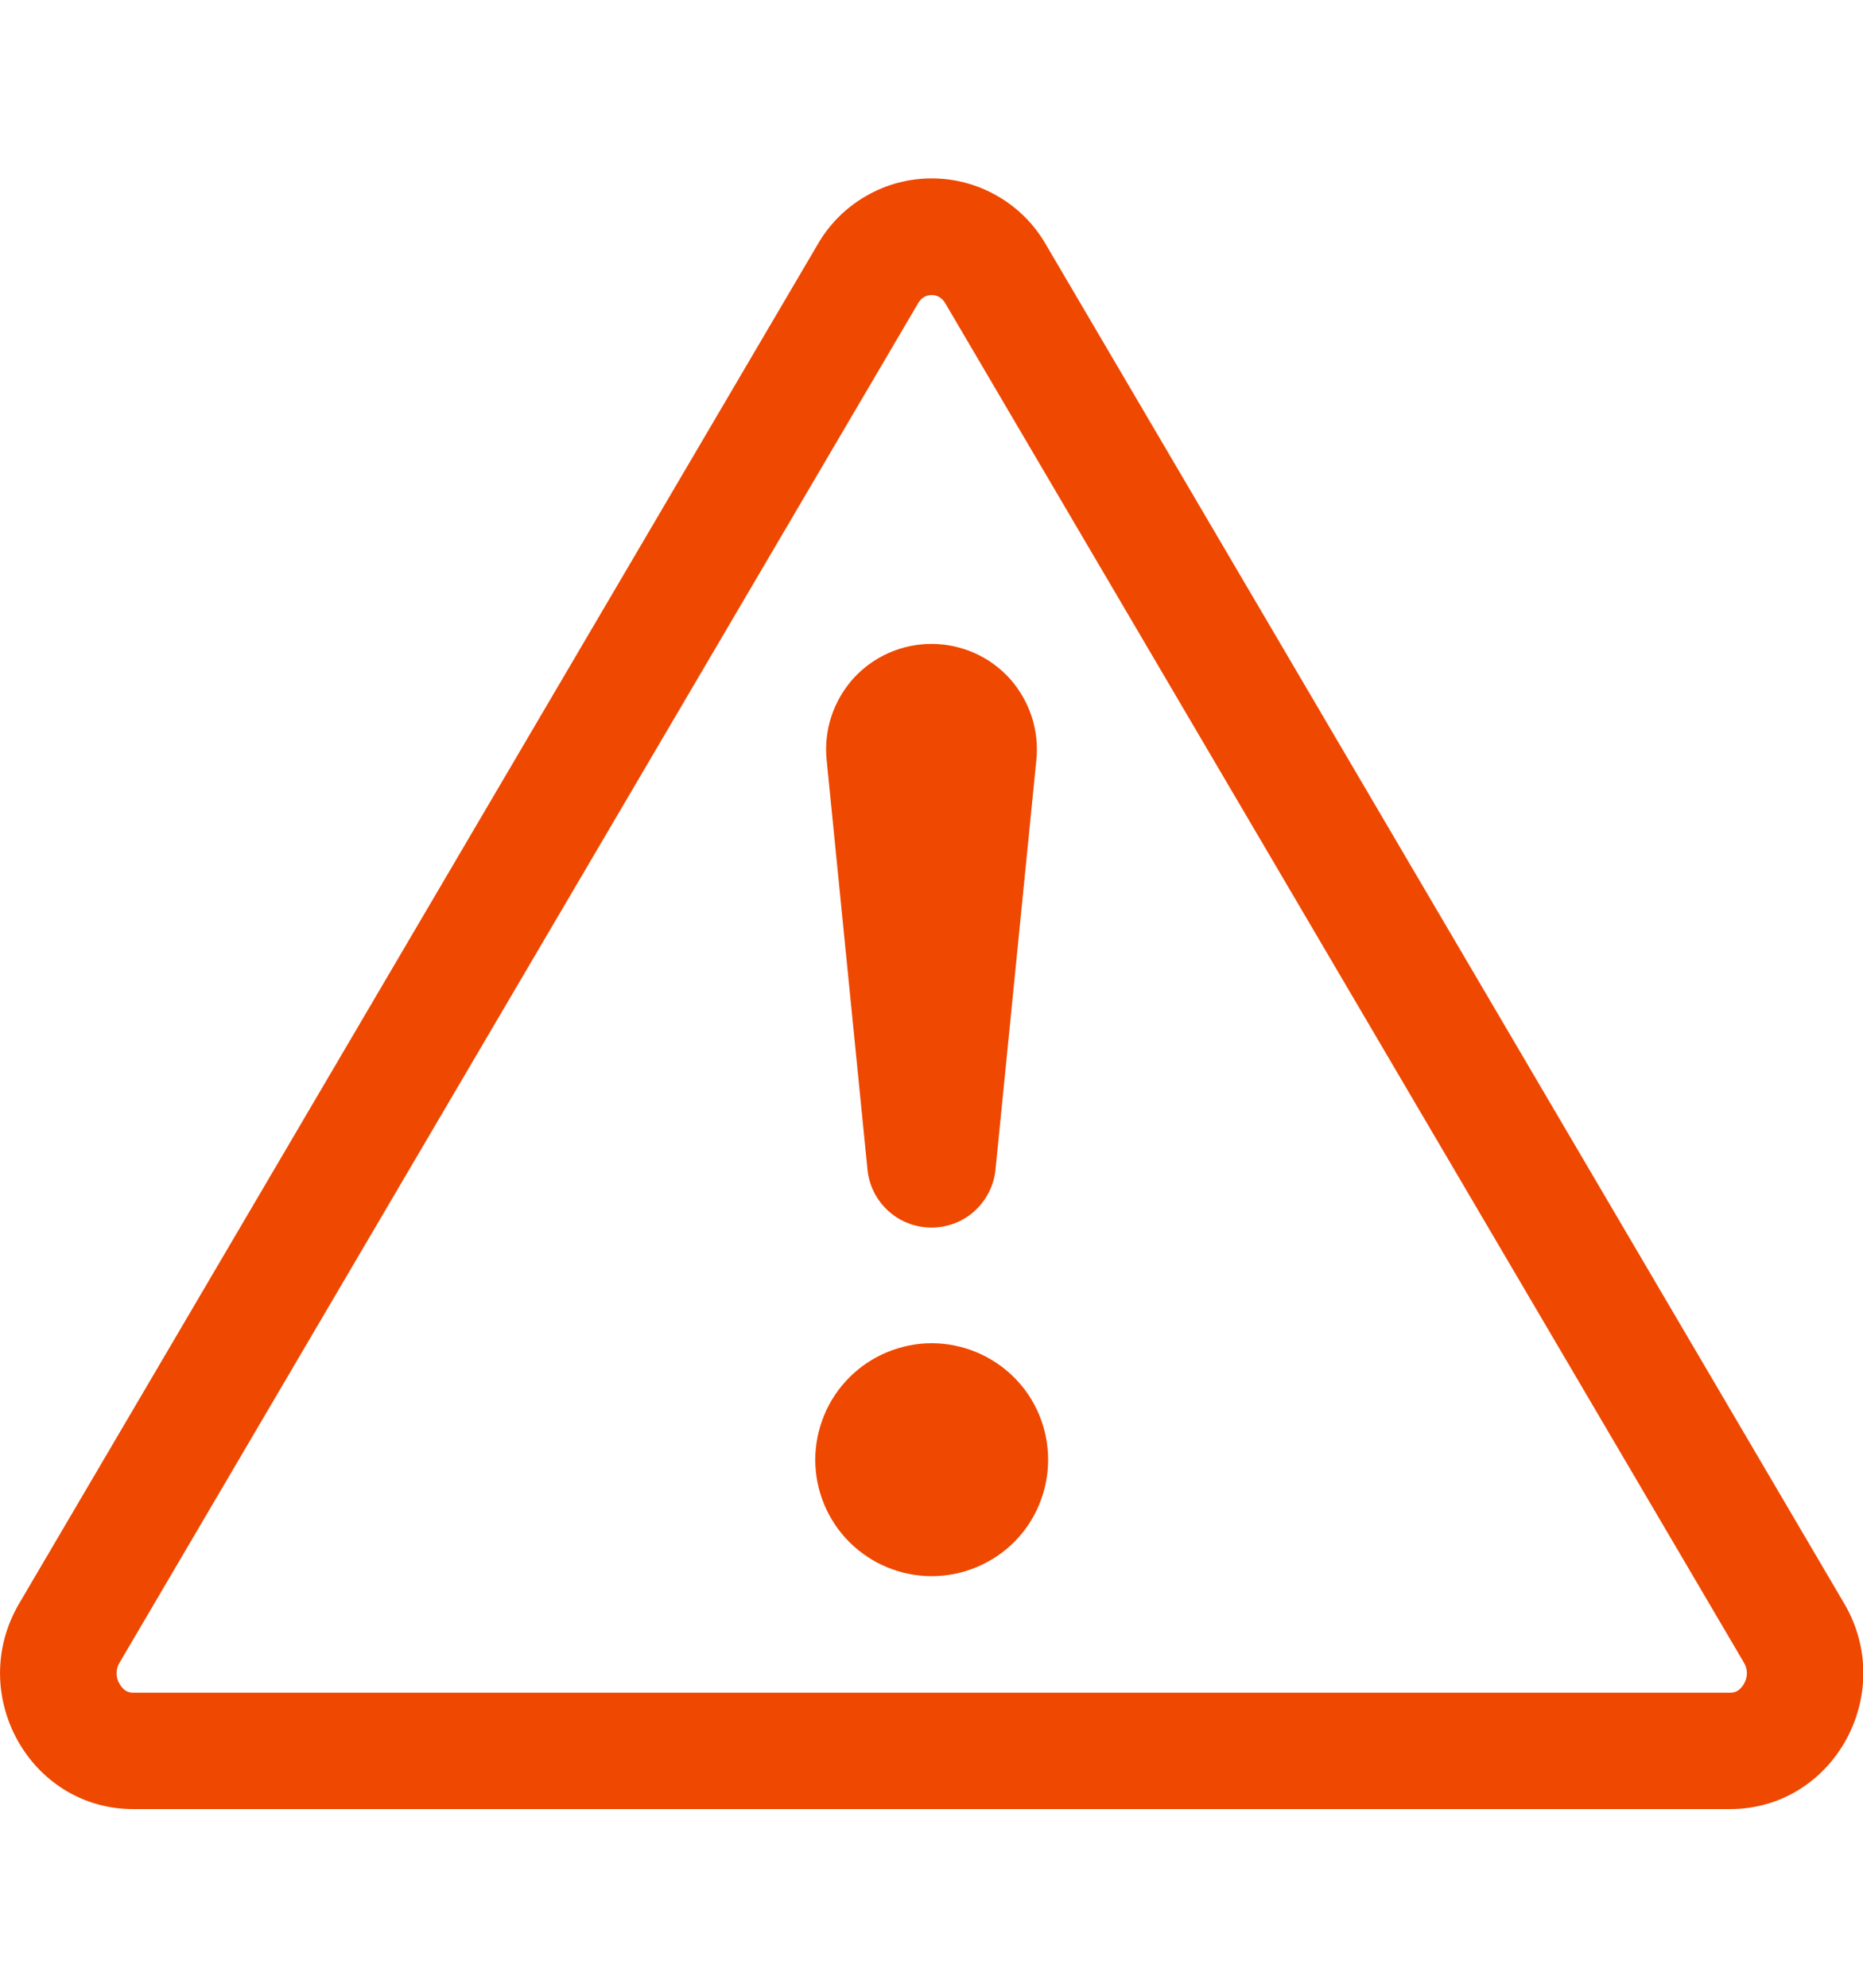 <svg xmlns="http://www.w3.org/2000/svg" width="15" height="16" viewBox="0 0 15 16" fill="none">
  <g clip-path="url(#clip0_4069_1595)">
    <path d="M7.442 2.39C7.46 2.38 7.481 2.375 7.502 2.375C7.522 2.375 7.543 2.38 7.561 2.39C7.582 2.403 7.6 2.421 7.612 2.443L14.04 13.381C14.074 13.437 14.073 13.497 14.042 13.553C14.03 13.575 14.012 13.595 13.991 13.609C13.973 13.62 13.951 13.626 13.929 13.625H1.074C1.053 13.626 1.031 13.62 1.012 13.609C0.991 13.595 0.974 13.575 0.962 13.553C0.946 13.527 0.938 13.497 0.939 13.467C0.939 13.436 0.948 13.407 0.964 13.381L7.391 2.443C7.403 2.421 7.42 2.403 7.442 2.39ZM8.421 1.968C8.328 1.806 8.194 1.672 8.033 1.579C7.871 1.485 7.688 1.436 7.502 1.436C7.315 1.436 7.132 1.485 6.971 1.579C6.81 1.672 6.676 1.806 6.583 1.968L0.155 12.906C-0.274 13.635 0.24 14.562 1.073 14.562H13.929C14.763 14.562 15.277 13.634 14.848 12.906L8.421 1.968Z" fill="#EF4800"/>
    <path d="M6.564 11.75C6.564 11.627 6.589 11.505 6.636 11.391C6.683 11.277 6.752 11.174 6.839 11.087C6.926 11 7.029 10.931 7.143 10.884C7.257 10.837 7.379 10.812 7.502 10.812C7.625 10.812 7.747 10.837 7.861 10.884C7.974 10.931 8.078 11 8.165 11.087C8.252 11.174 8.321 11.277 8.368 11.391C8.415 11.505 8.439 11.627 8.439 11.75C8.439 11.998 8.341 12.237 8.165 12.413C7.989 12.588 7.75 12.687 7.502 12.687C7.253 12.687 7.015 12.588 6.839 12.413C6.663 12.237 6.564 11.998 6.564 11.75ZM6.656 6.12C6.644 6.002 6.656 5.882 6.693 5.769C6.73 5.656 6.79 5.552 6.869 5.463C6.949 5.375 7.046 5.304 7.155 5.256C7.263 5.208 7.381 5.183 7.5 5.183C7.619 5.183 7.736 5.208 7.845 5.256C7.954 5.304 8.051 5.375 8.131 5.463C8.21 5.552 8.27 5.656 8.307 5.769C8.344 5.882 8.356 6.002 8.344 6.12L8.016 9.408C8.005 9.537 7.945 9.657 7.85 9.745C7.755 9.833 7.63 9.881 7.5 9.881C7.37 9.881 7.245 9.833 7.15 9.745C7.054 9.657 6.995 9.537 6.984 9.408L6.656 6.12Z" fill="#EF4800"/>
  </g>
  <defs>
    <clipPath id="clip0_4069_1595">
      <rect width="15" height="15" fill="white" transform="translate(0 0.5)"/>
    </clipPath>
  </defs>
</svg>